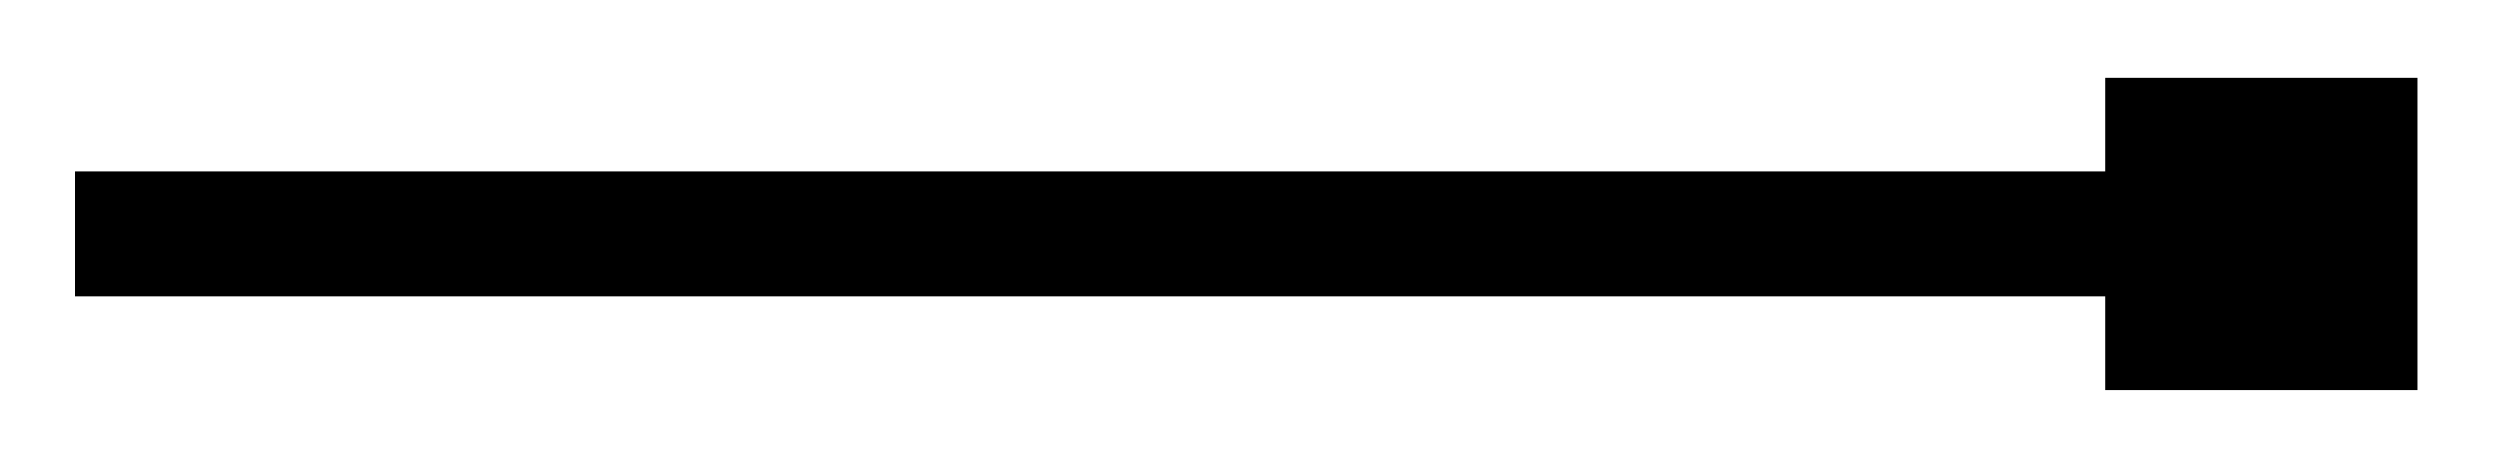 <svg xmlns="http://www.w3.org/2000/svg" width="31.897" height="5.986"><path fill="none" stroke="#000" stroke-miterlimit="10" stroke-width="1.594" d="M.957 2.984h26.7"/><path stroke="#000" stroke-miterlimit="10" stroke-width="1.594" d="M30.047 1.79h-2.39v2.39h2.39Zm0 0"/></svg>